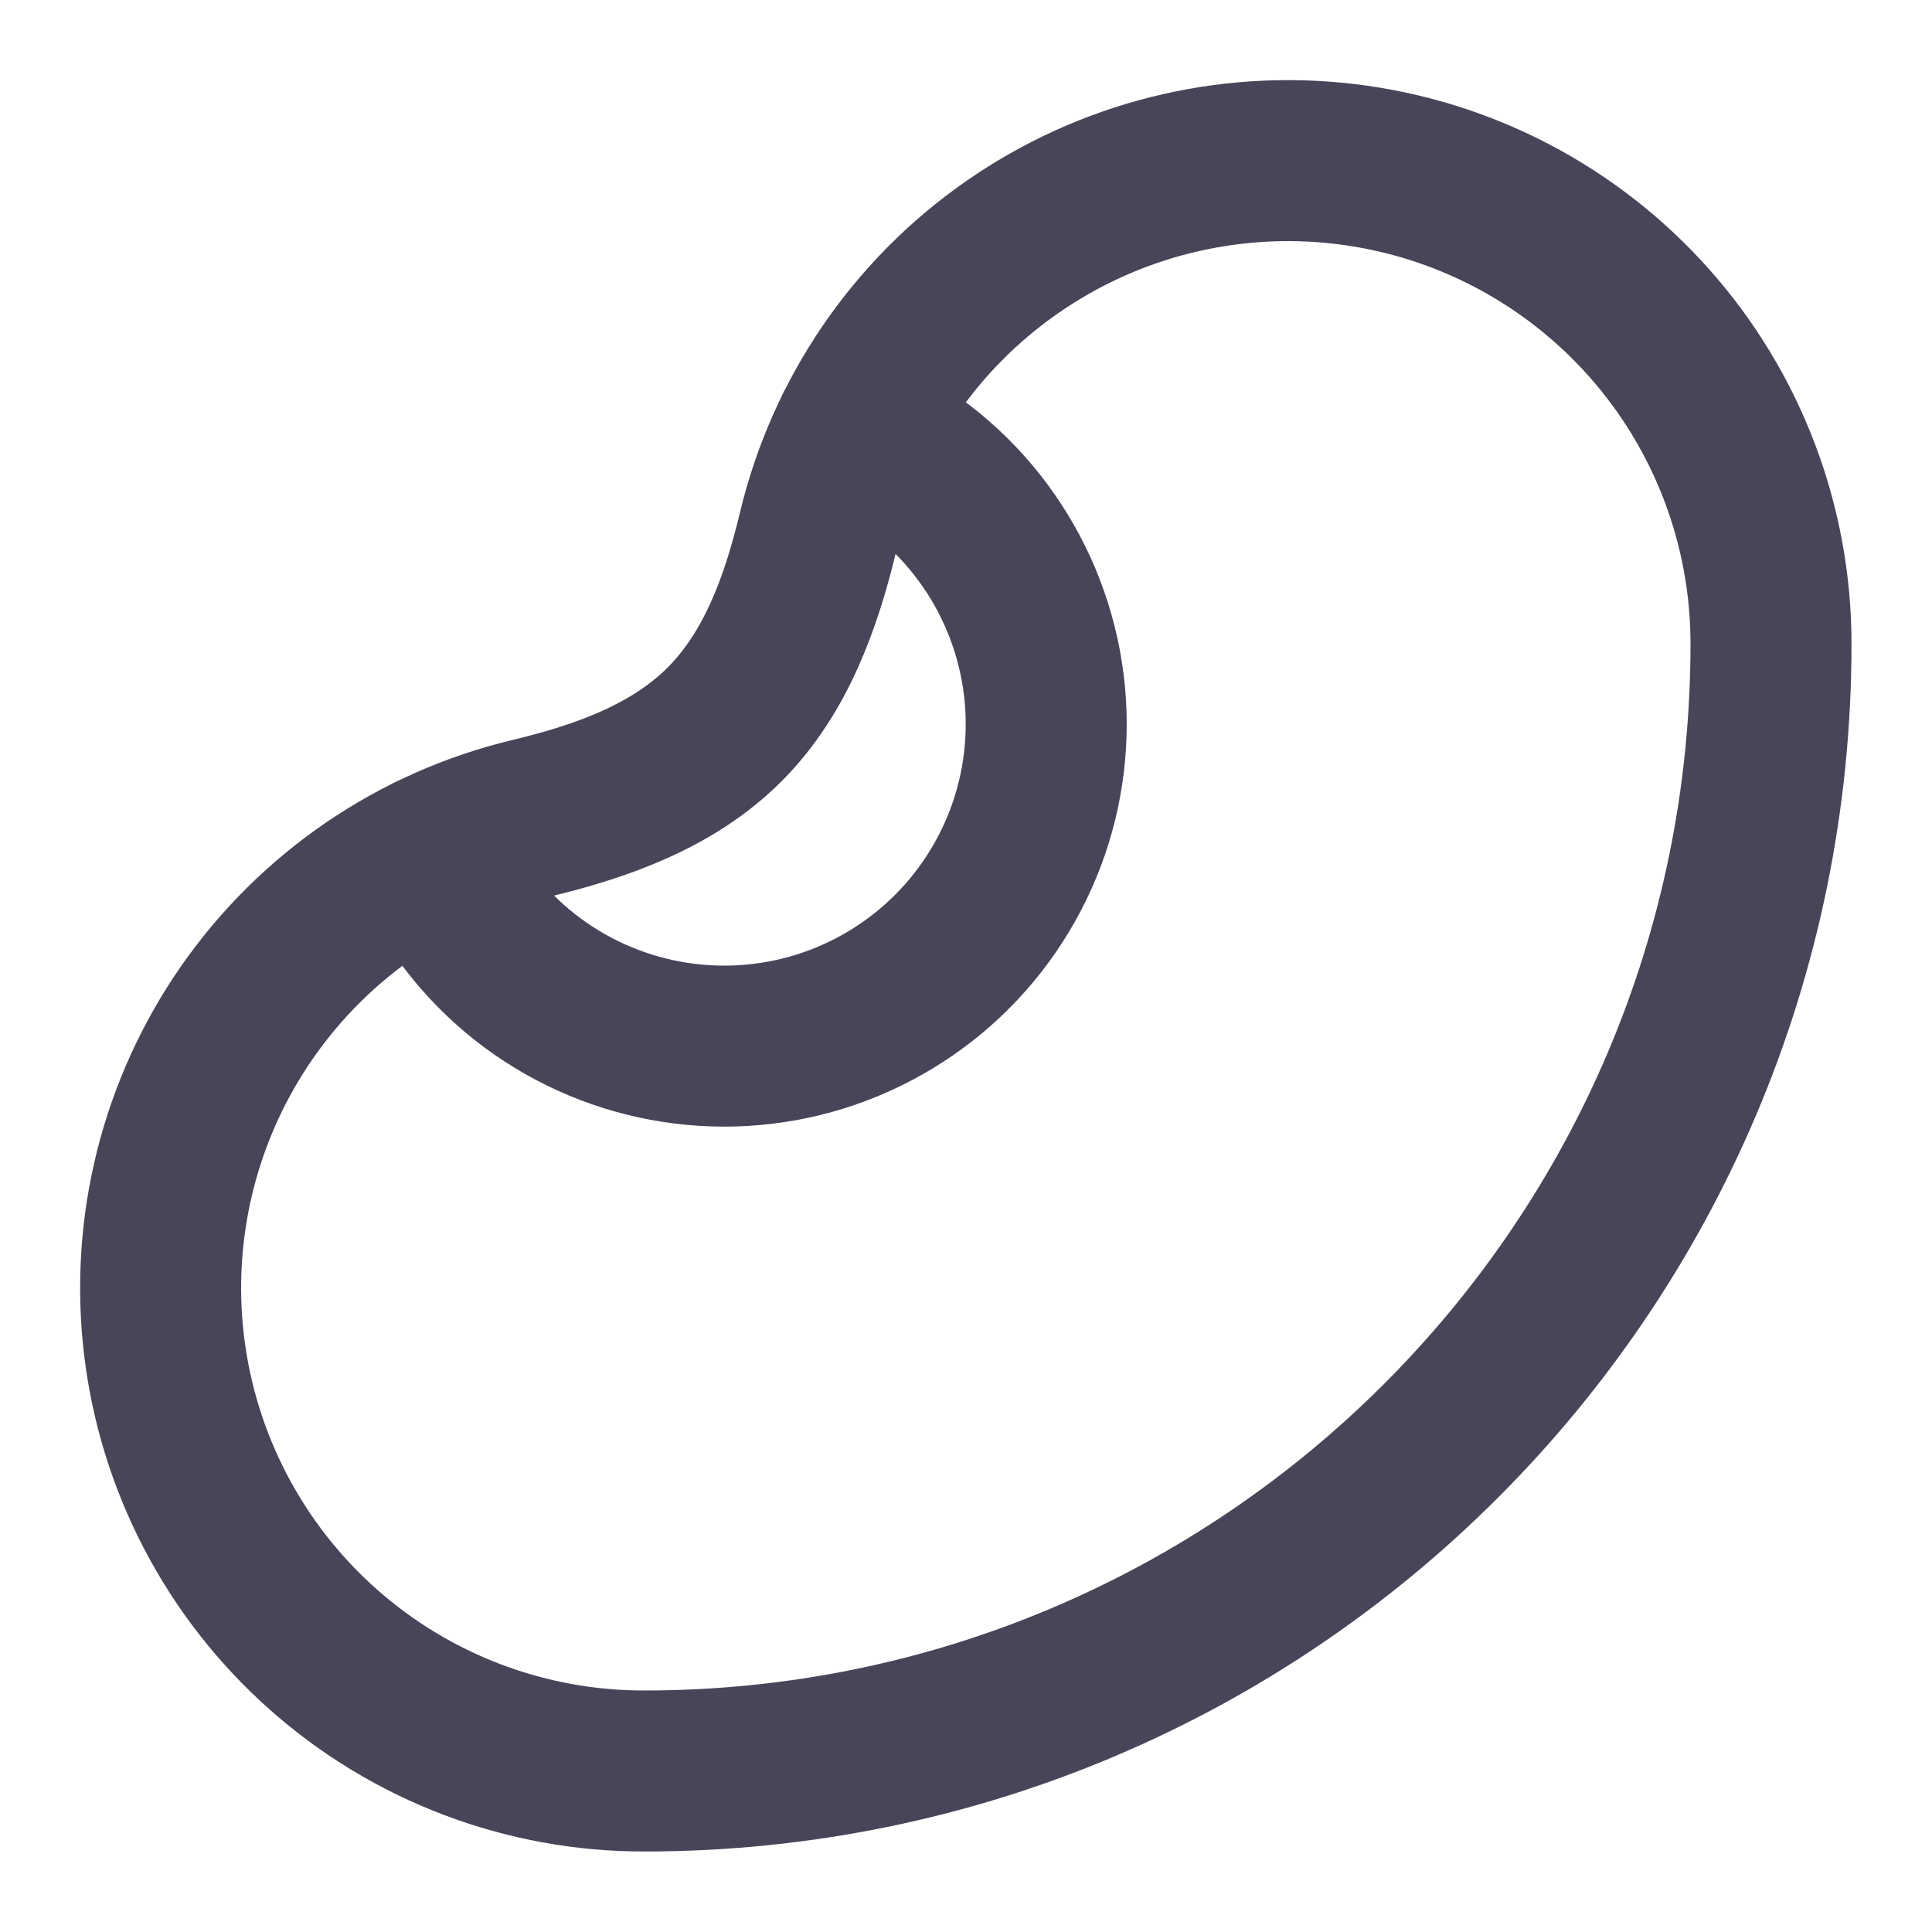 <svg width="24" height="24" viewBox="0 0 24 24" fill="none" xmlns="http://www.w3.org/2000/svg">
<path d="M10.165 6.598C9.954 7.478 9.64 8.36 9 9C8.36 9.64 7.479 9.954 6.598 10.165C5.169 10.507 3.914 11.363 3.074 12.568C2.233 13.774 1.864 15.246 2.037 16.706C2.21 18.166 2.913 19.511 4.012 20.487C5.111 21.463 6.53 22.001 8 22C15.732 22 22 15.732 22 8C22.001 6.53 21.463 5.111 20.487 4.012C19.511 2.913 18.166 2.21 16.706 2.037C15.246 1.864 13.774 2.233 12.568 3.074C11.362 3.914 10.507 5.169 10.165 6.598Z" stroke="#4A4459" stroke-width="2" stroke-linecap="round" stroke-linejoin="round"/>
<path d="M5.341 10.62C5.605 11.213 6.009 11.733 6.518 12.136C7.028 12.538 7.628 12.81 8.266 12.928C8.905 13.047 9.562 13.008 10.182 12.816C10.802 12.623 11.366 12.283 11.825 11.824C12.284 11.365 12.624 10.801 12.817 10.181C13.009 9.561 13.048 8.903 12.929 8.265C12.81 7.626 12.538 7.027 12.136 6.517C11.734 6.008 11.213 5.604 10.62 5.34" stroke="#4A4459" stroke-width="2" stroke-linecap="round" stroke-linejoin="round"/>
</svg>
